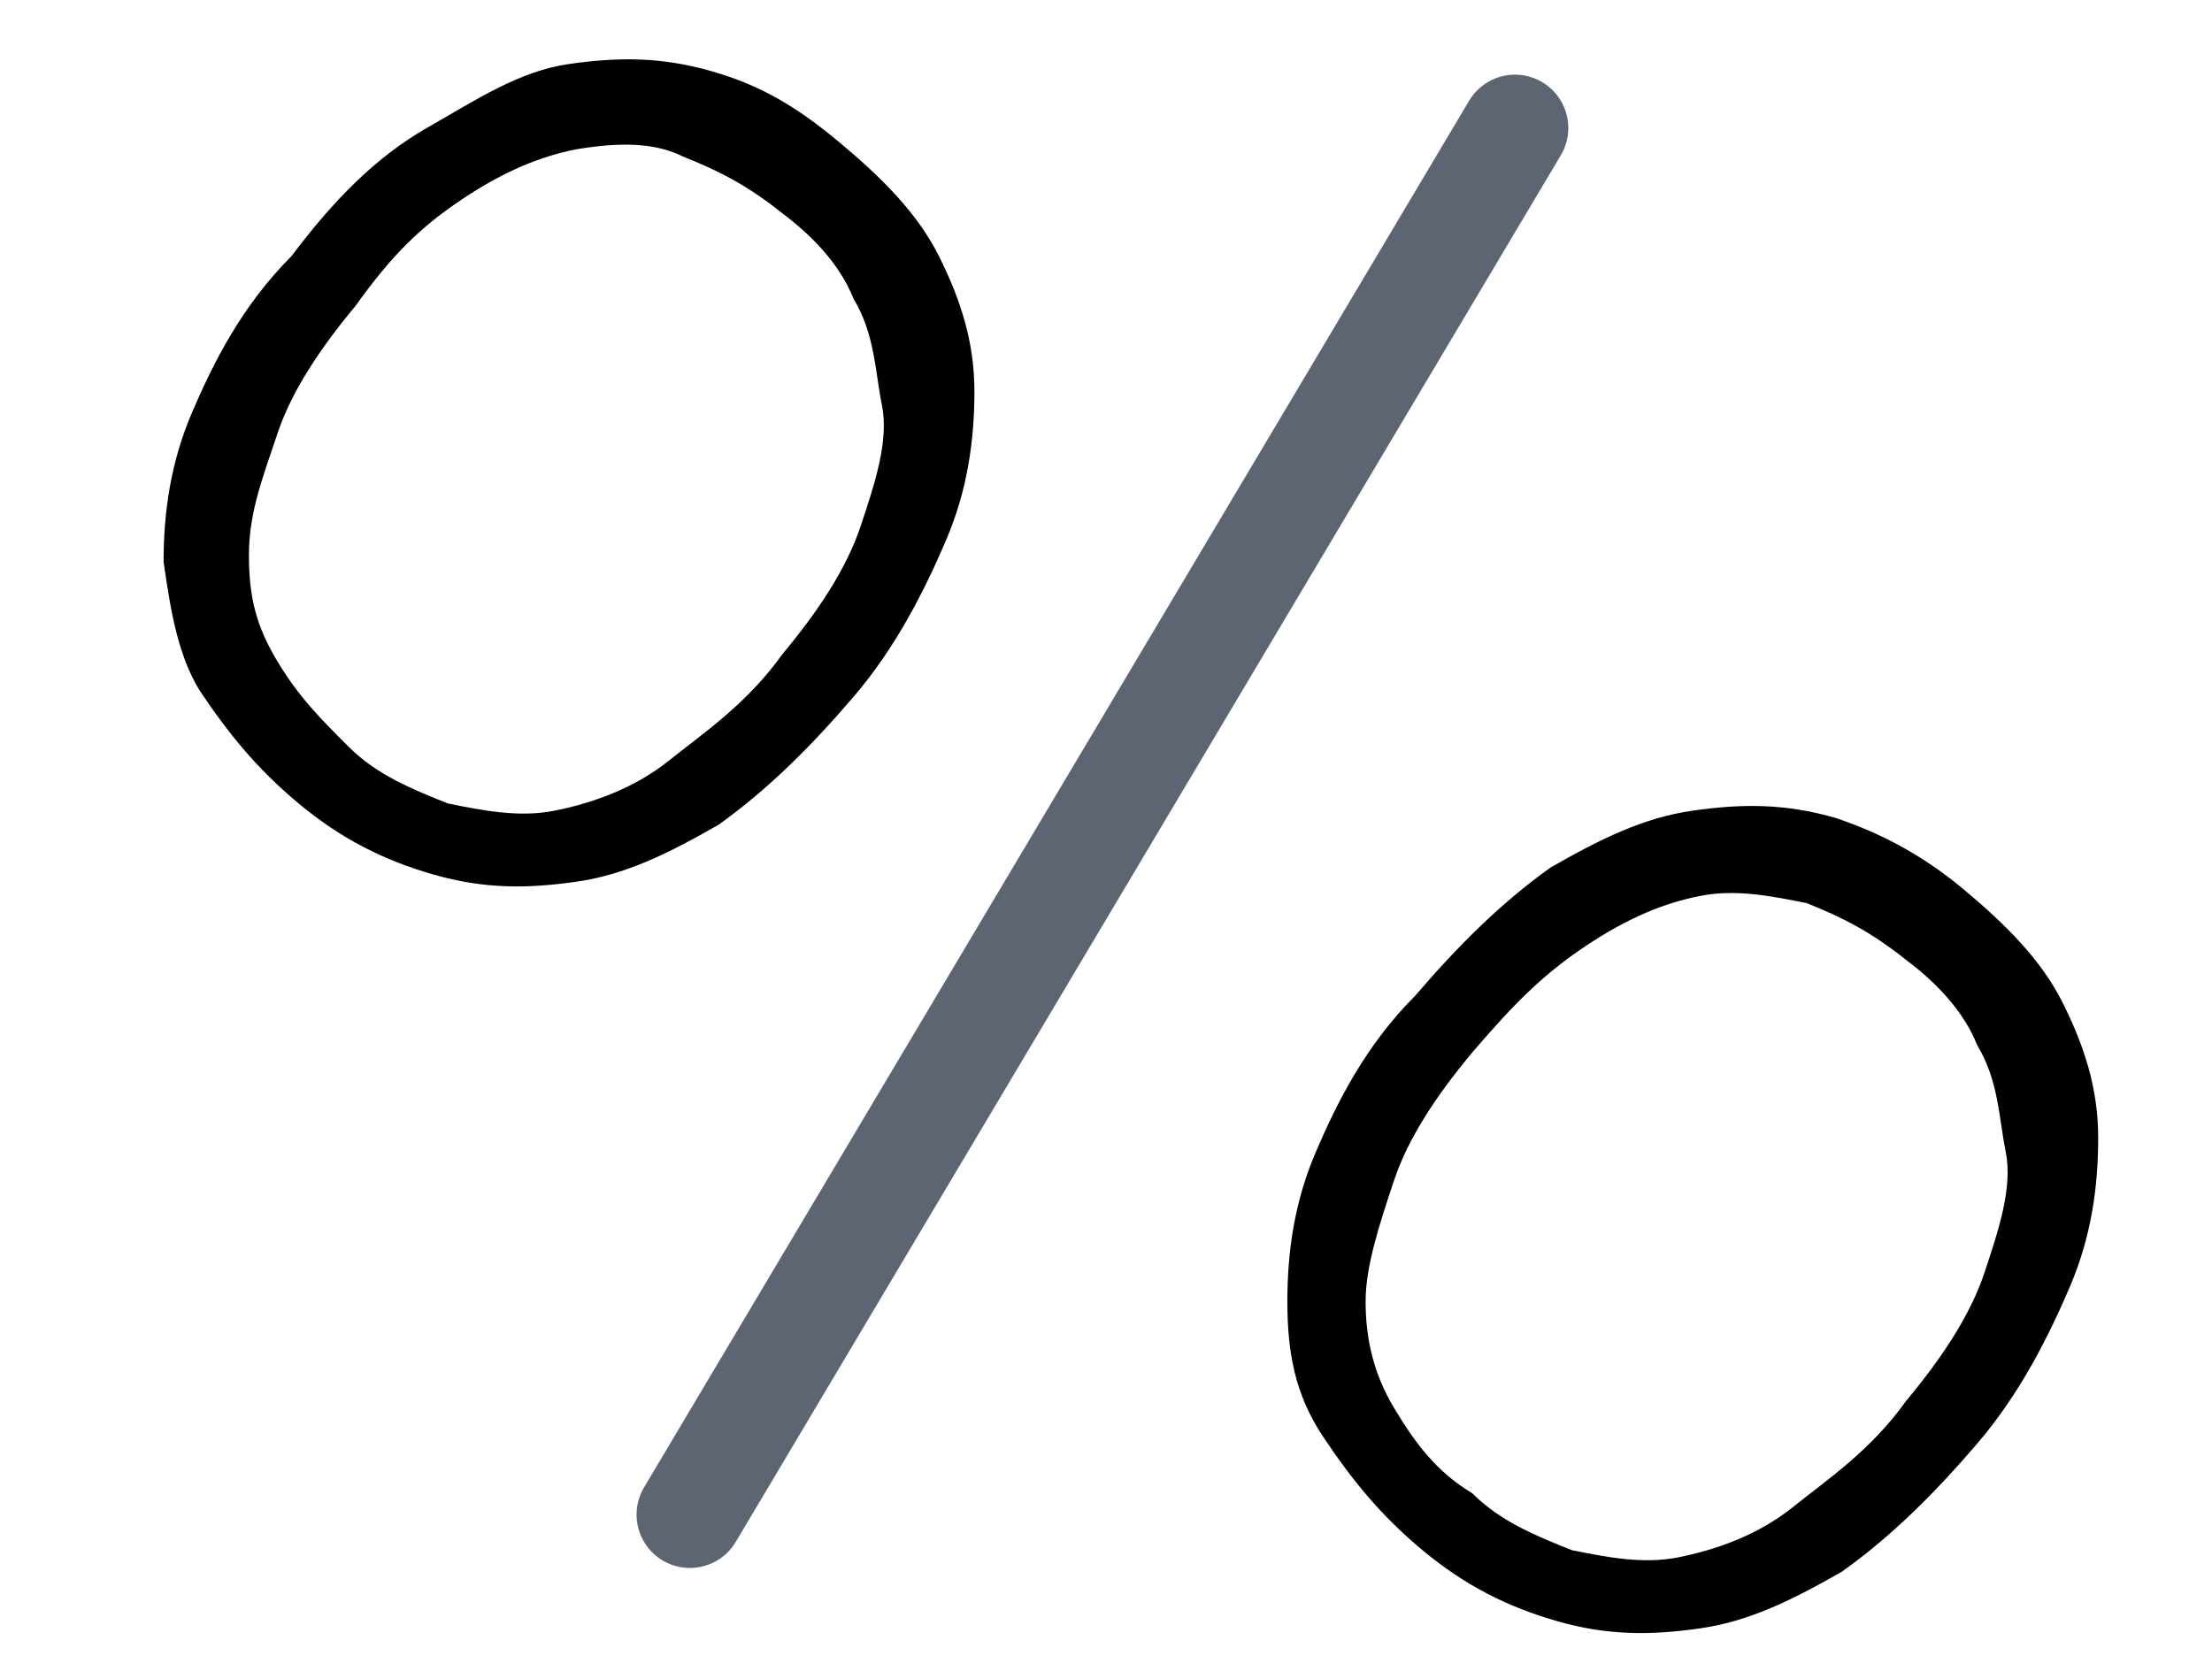 <?xml version="1.0" encoding="utf-8"?>
<!-- Generator: Adobe Illustrator 21.0.0, SVG Export Plug-In . SVG Version: 6.00 Build 0)  -->
<svg version="1.1" id="Layer_1" xmlns="http://www.w3.org/2000/svg" xmlns:xlink="http://www.w3.org/1999/xlink" x="0px" y="0px"
	 viewBox="0 0 31.1 23.5" style="enable-background:new 0 0 31.1 23.5;" xml:space="preserve">
<style type="text/css">
</style>
<line stroke="#5D6572" stroke-width="1.5" stroke-linecap="round" stroke-linejoin="round" x1="9.7" y1="21.3" x2="21.3" y2="1.8"/>
<g>
	<path fill="5D6572" d="M11.8,2c0.6,0.5,1.1,1,1.4,1.6s0.5,1.2,0.5,1.9s-0.1,1.4-0.4,2.1c-0.3,0.7-0.7,1.5-1.3,2.2
		c-0.6,0.7-1.2,1.3-1.9,1.8c-0.7,0.4-1.3,0.7-2,0.8c-0.7,0.1-1.3,0.1-2-0.1s-1.3-0.5-1.9-1s-1-1-1.4-1.6C2.5,9.2,2.4,8.6,2.3,7.9
		c0-0.7,0.1-1.4,0.4-2.1s0.7-1.5,1.4-2.2C4.7,2.8,5.3,2.2,6,1.8S7.3,1,8,0.9S9.3,0.8,10,1S11.2,1.5,11.8,2z M4.9,10.5
		c0.4,0.4,0.9,0.6,1.4,0.8c0.5,0.1,1,0.2,1.5,0.1s1.1-0.3,1.6-0.7c0.5-0.4,1.1-0.8,1.6-1.5c0.5-0.6,0.9-1.2,1.1-1.8
		c0.2-0.6,0.4-1.2,0.3-1.7s-0.1-1-0.4-1.5c-0.2-0.5-0.6-0.9-1-1.2c-0.5-0.4-0.9-0.6-1.4-0.8C9.2,2,8.7,2,8.1,2.1
		c-0.5,0.1-1,0.3-1.6,0.7S5.5,3.6,5,4.3C4.5,4.9,4.1,5.5,3.9,6.1S3.5,7.2,3.5,7.8s0.1,1,0.4,1.5S4.5,10.1,4.9,10.5z"/>
</g>
<g>
	<path fill="5D6572" d="M27.6,12.5c0.6,0.5,1.1,1,1.4,1.6c0.3,0.6,0.5,1.2,0.5,1.9c0,0.7-0.1,1.4-0.4,2.1c-0.3,0.7-0.7,1.5-1.3,2.2
		c-0.6,0.7-1.2,1.3-1.9,1.8c-0.7,0.4-1.3,0.7-2,0.8c-0.7,0.1-1.3,0.1-2-0.1c-0.7-0.2-1.3-0.5-1.9-1c-0.6-0.5-1-1-1.4-1.6
		s-0.5-1.2-0.5-1.9c0-0.7,0.1-1.4,0.4-2.1c0.3-0.7,0.7-1.5,1.4-2.2c0.6-0.7,1.2-1.3,1.9-1.8c0.7-0.4,1.3-0.7,2-0.8
		c0.7-0.1,1.3-0.1,2,0.1C26.4,11.7,27,12,27.6,12.5z M20.7,21c0.4,0.4,0.9,0.6,1.4,0.8c0.5,0.1,1,0.2,1.5,0.1
		c0.5-0.1,1.1-0.3,1.6-0.7s1.1-0.8,1.6-1.5c0.5-0.6,0.9-1.2,1.1-1.8c0.2-0.6,0.4-1.2,0.3-1.7s-0.1-1-0.4-1.5c-0.2-0.5-0.6-0.9-1-1.2
		c-0.5-0.4-0.9-0.6-1.4-0.8c-0.5-0.1-1-0.2-1.5-0.1c-0.5,0.1-1,0.3-1.6,0.7s-1,0.8-1.6,1.5c-0.5,0.6-0.9,1.2-1.1,1.8
		c-0.2,0.6-0.4,1.2-0.4,1.7c0,0.5,0.1,1,0.4,1.5S20.2,20.7,20.7,21z"/>
</g>
</svg>
